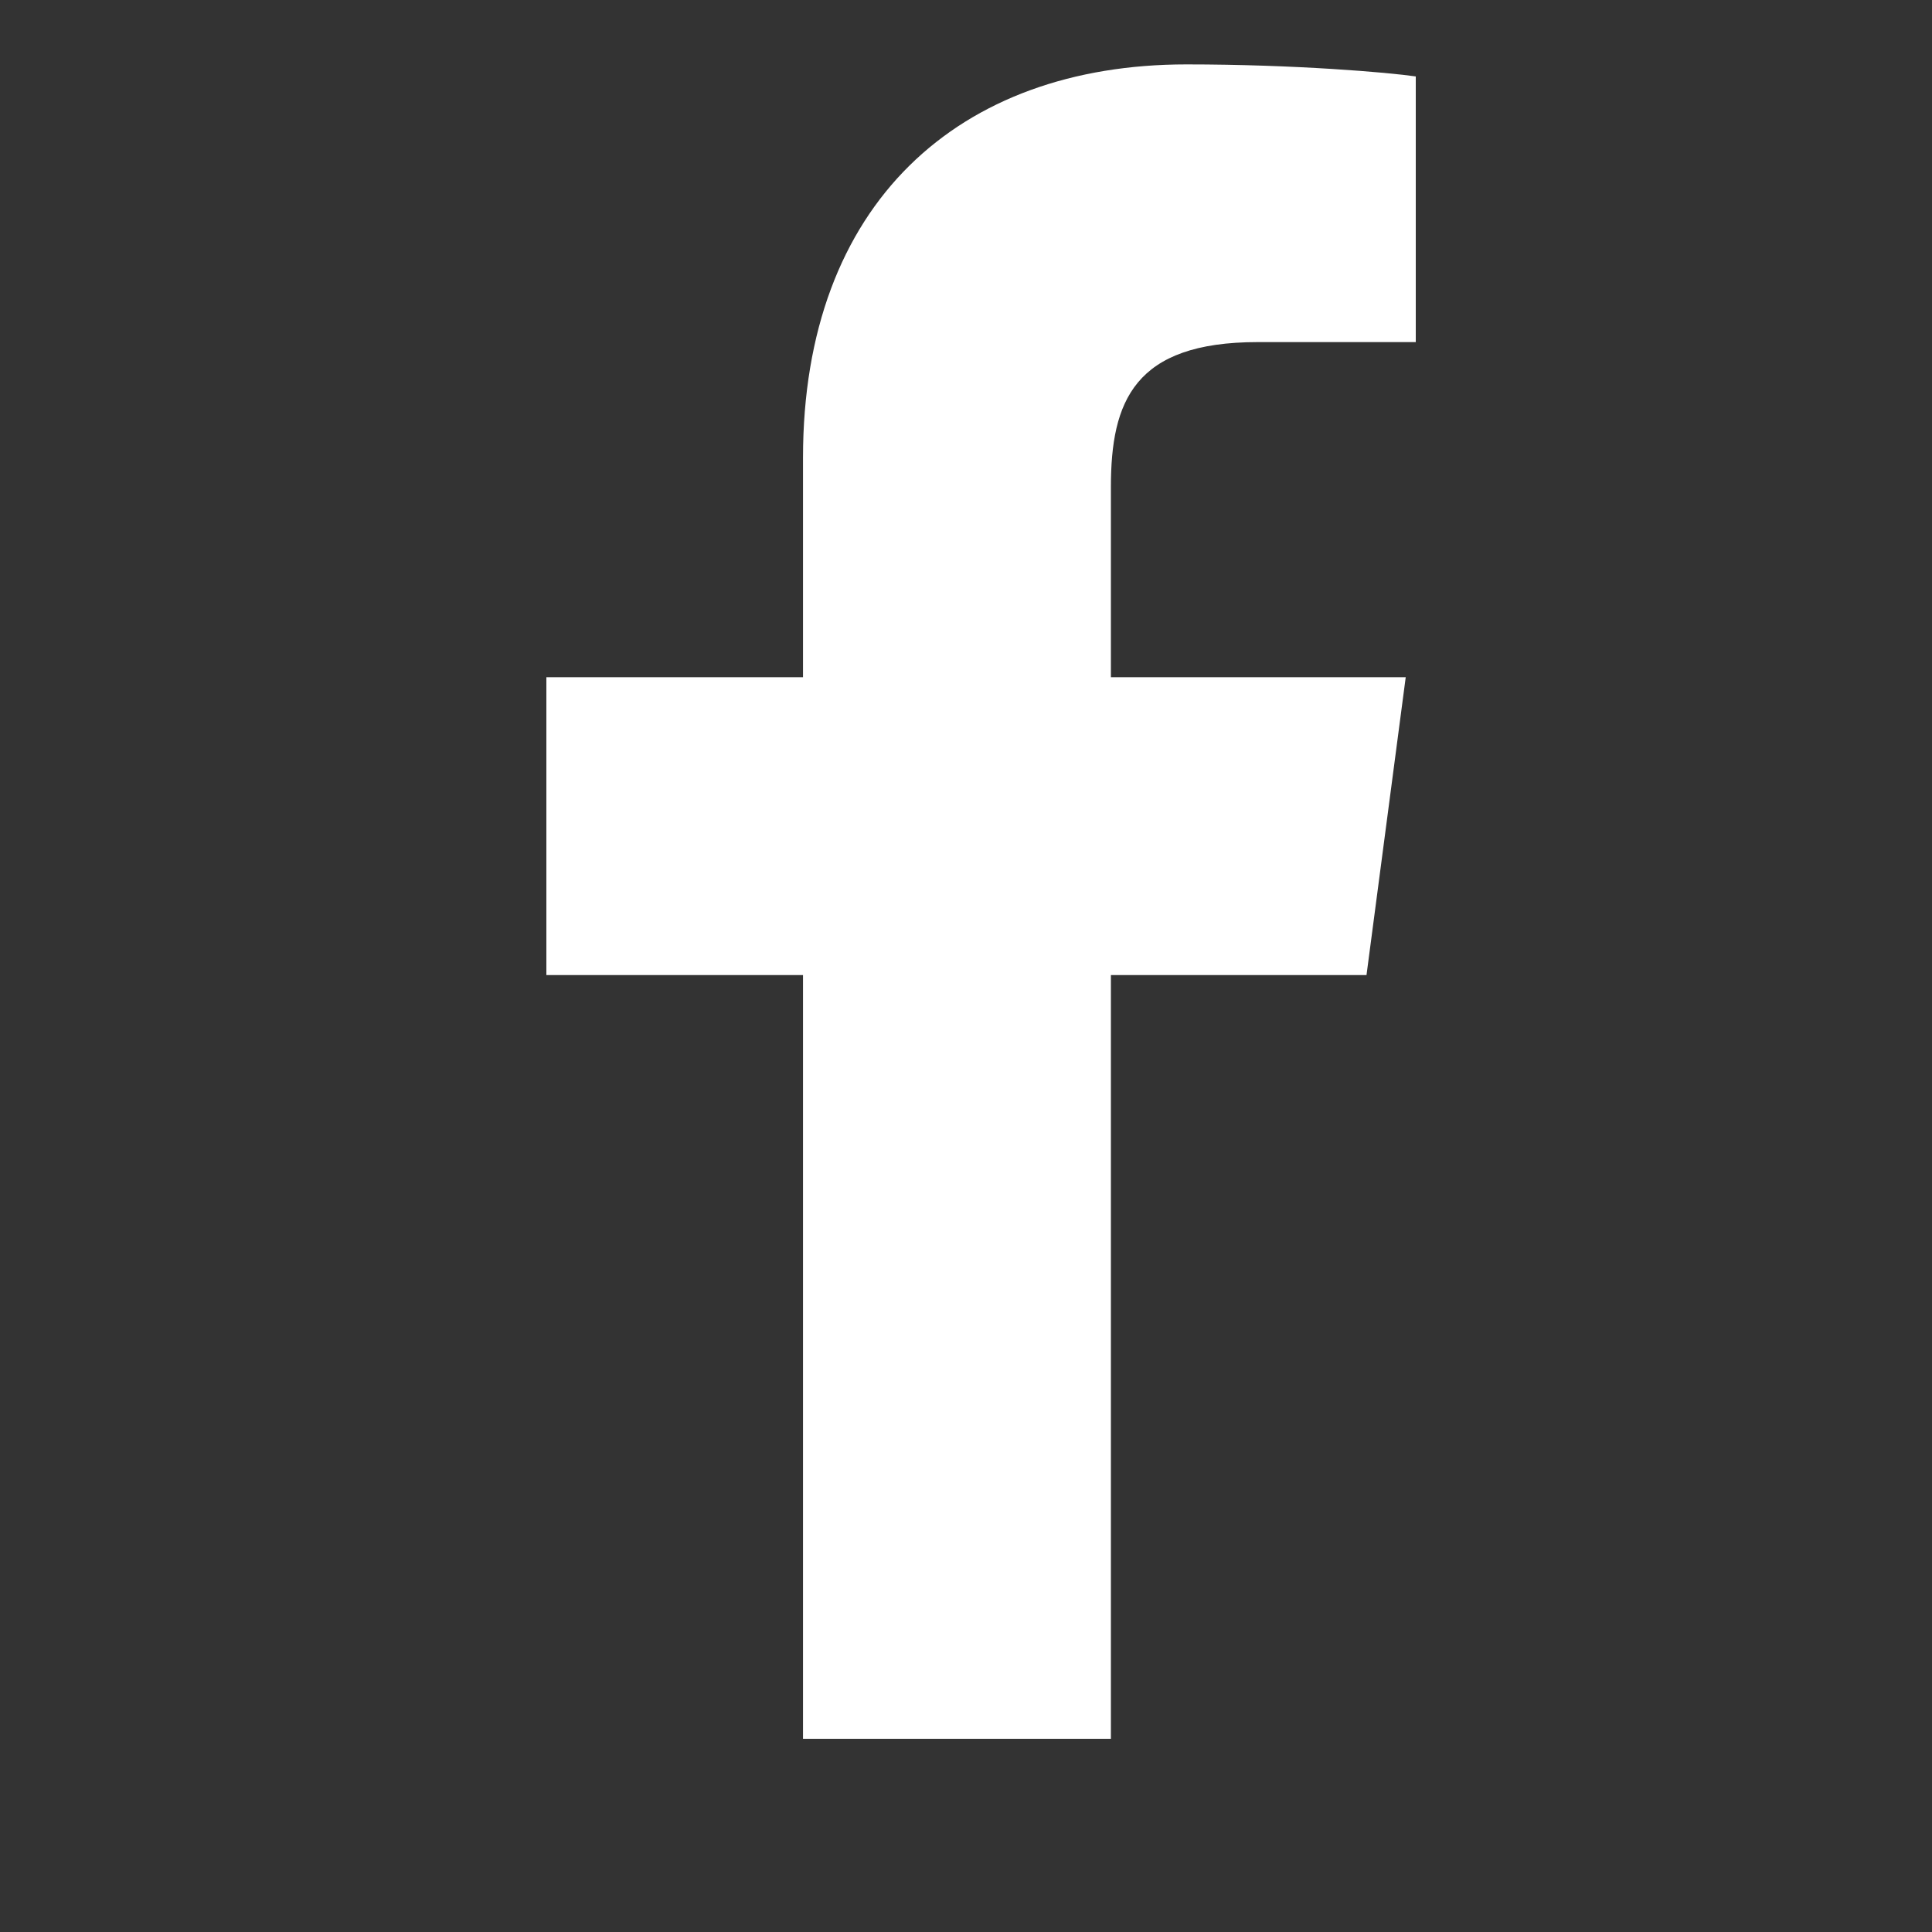 <?xml version="1.0" encoding="UTF-8"?> <svg xmlns="http://www.w3.org/2000/svg" width="30" height="30" viewBox="0 0 30 30"><rect x="0" y="0" width="30" height="30" fill="#333333" stroke="none"/><path fill="#FFF" fill-rule="evenodd" d="M21.984,1.187 L21.984,5.312 L19.531,5.312 C17.609,5.312 17.25,6.234 17.25,7.562 L17.25,10.516 L21.828,10.516 L21.219,15.141 L17.25,15.141 L17.25,27 L12.469,27 L12.469,15.141 L8.484,15.141 L8.484,10.516 L12.469,10.516 L12.469,7.109 C12.469,3.156 14.891,1 18.422,1 C20.109,1 21.563,1.125 21.984,1.187 Z"></path></svg> 
